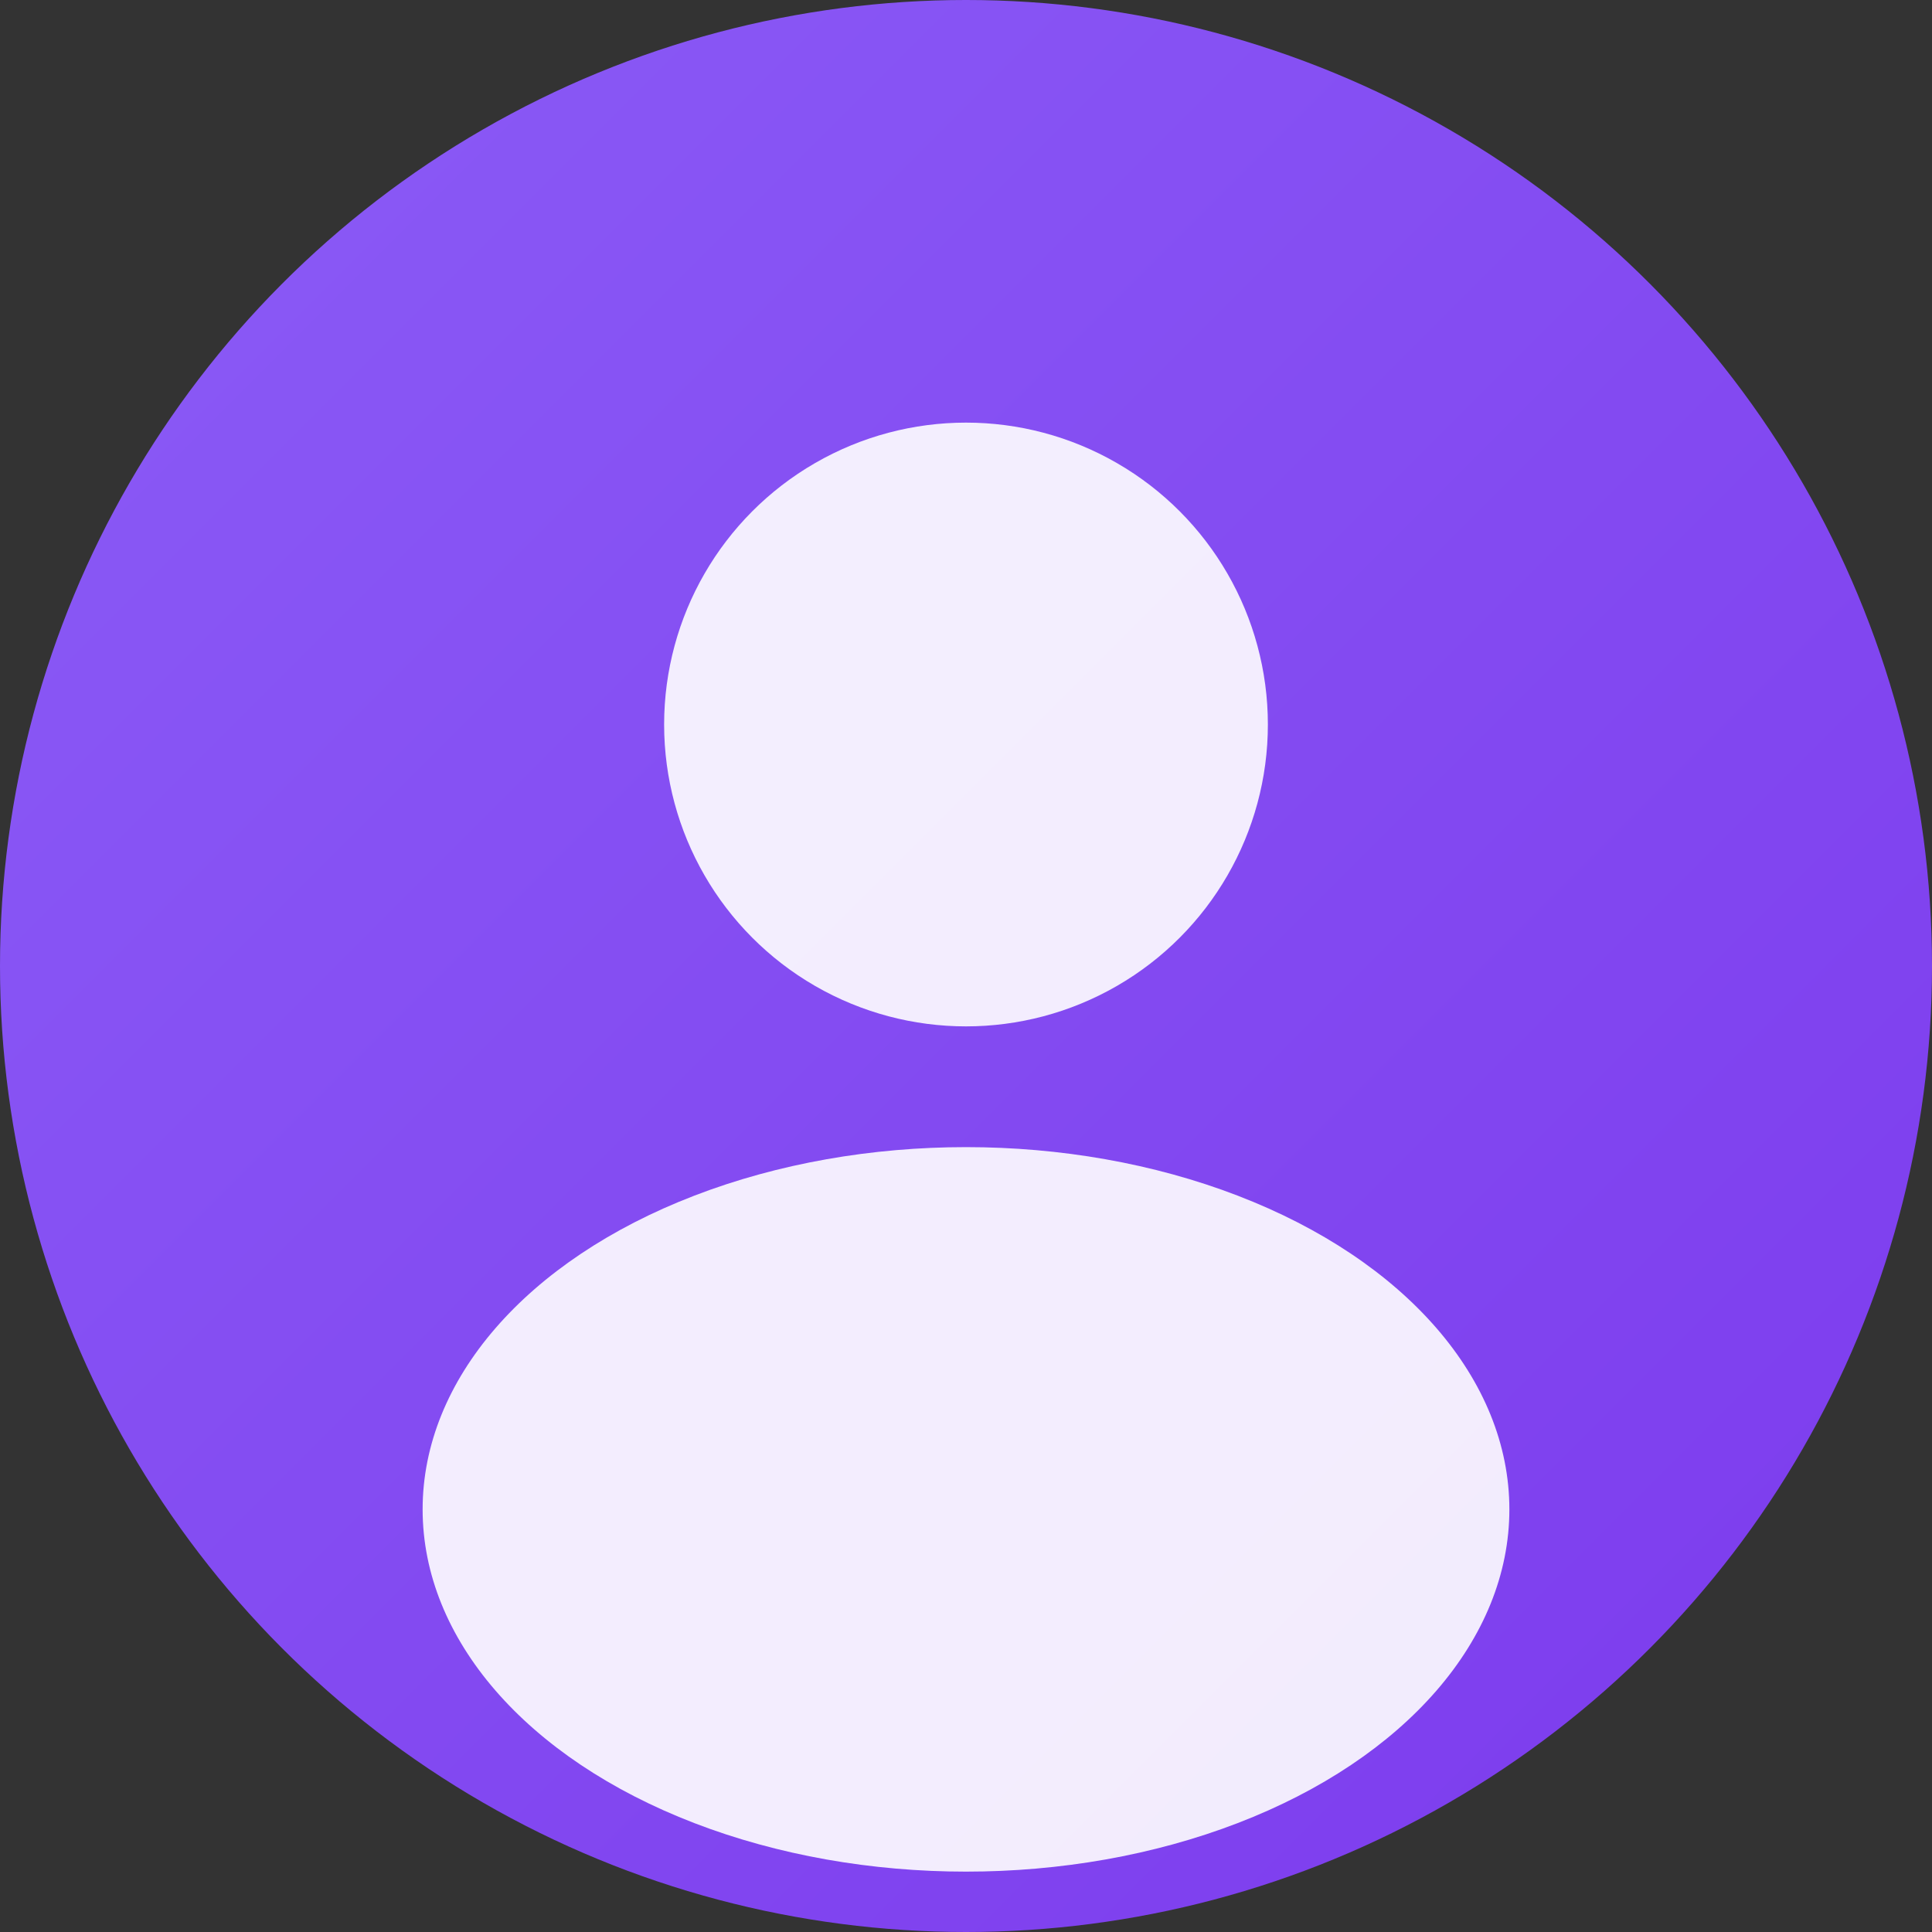 <svg width="128" height="128" viewBox="0 0 128 128" fill="none" xmlns="http://www.w3.org/2000/svg">
<rect x="0" y="0" width="128" height="128" fill="#333333" stroke="none"/>
<defs>
<linearGradient id="gradient0" x1="0%" y1="0%" x2="100%" y2="100%">
<stop offset="0%" style="stop-color:#8b5cf6"/>
<stop offset="100%" style="stop-color:#7c3aed"/>
</linearGradient>
</defs>
<circle cx="64" cy="64" r="64" fill="url(#gradient0)"/>
<circle cx="64" cy="48" r="20" fill="white" fill-opacity="0.9"/>
<ellipse cx="64" cy="100" rx="36" ry="24" fill="white" fill-opacity="0.9"/>
</svg>
